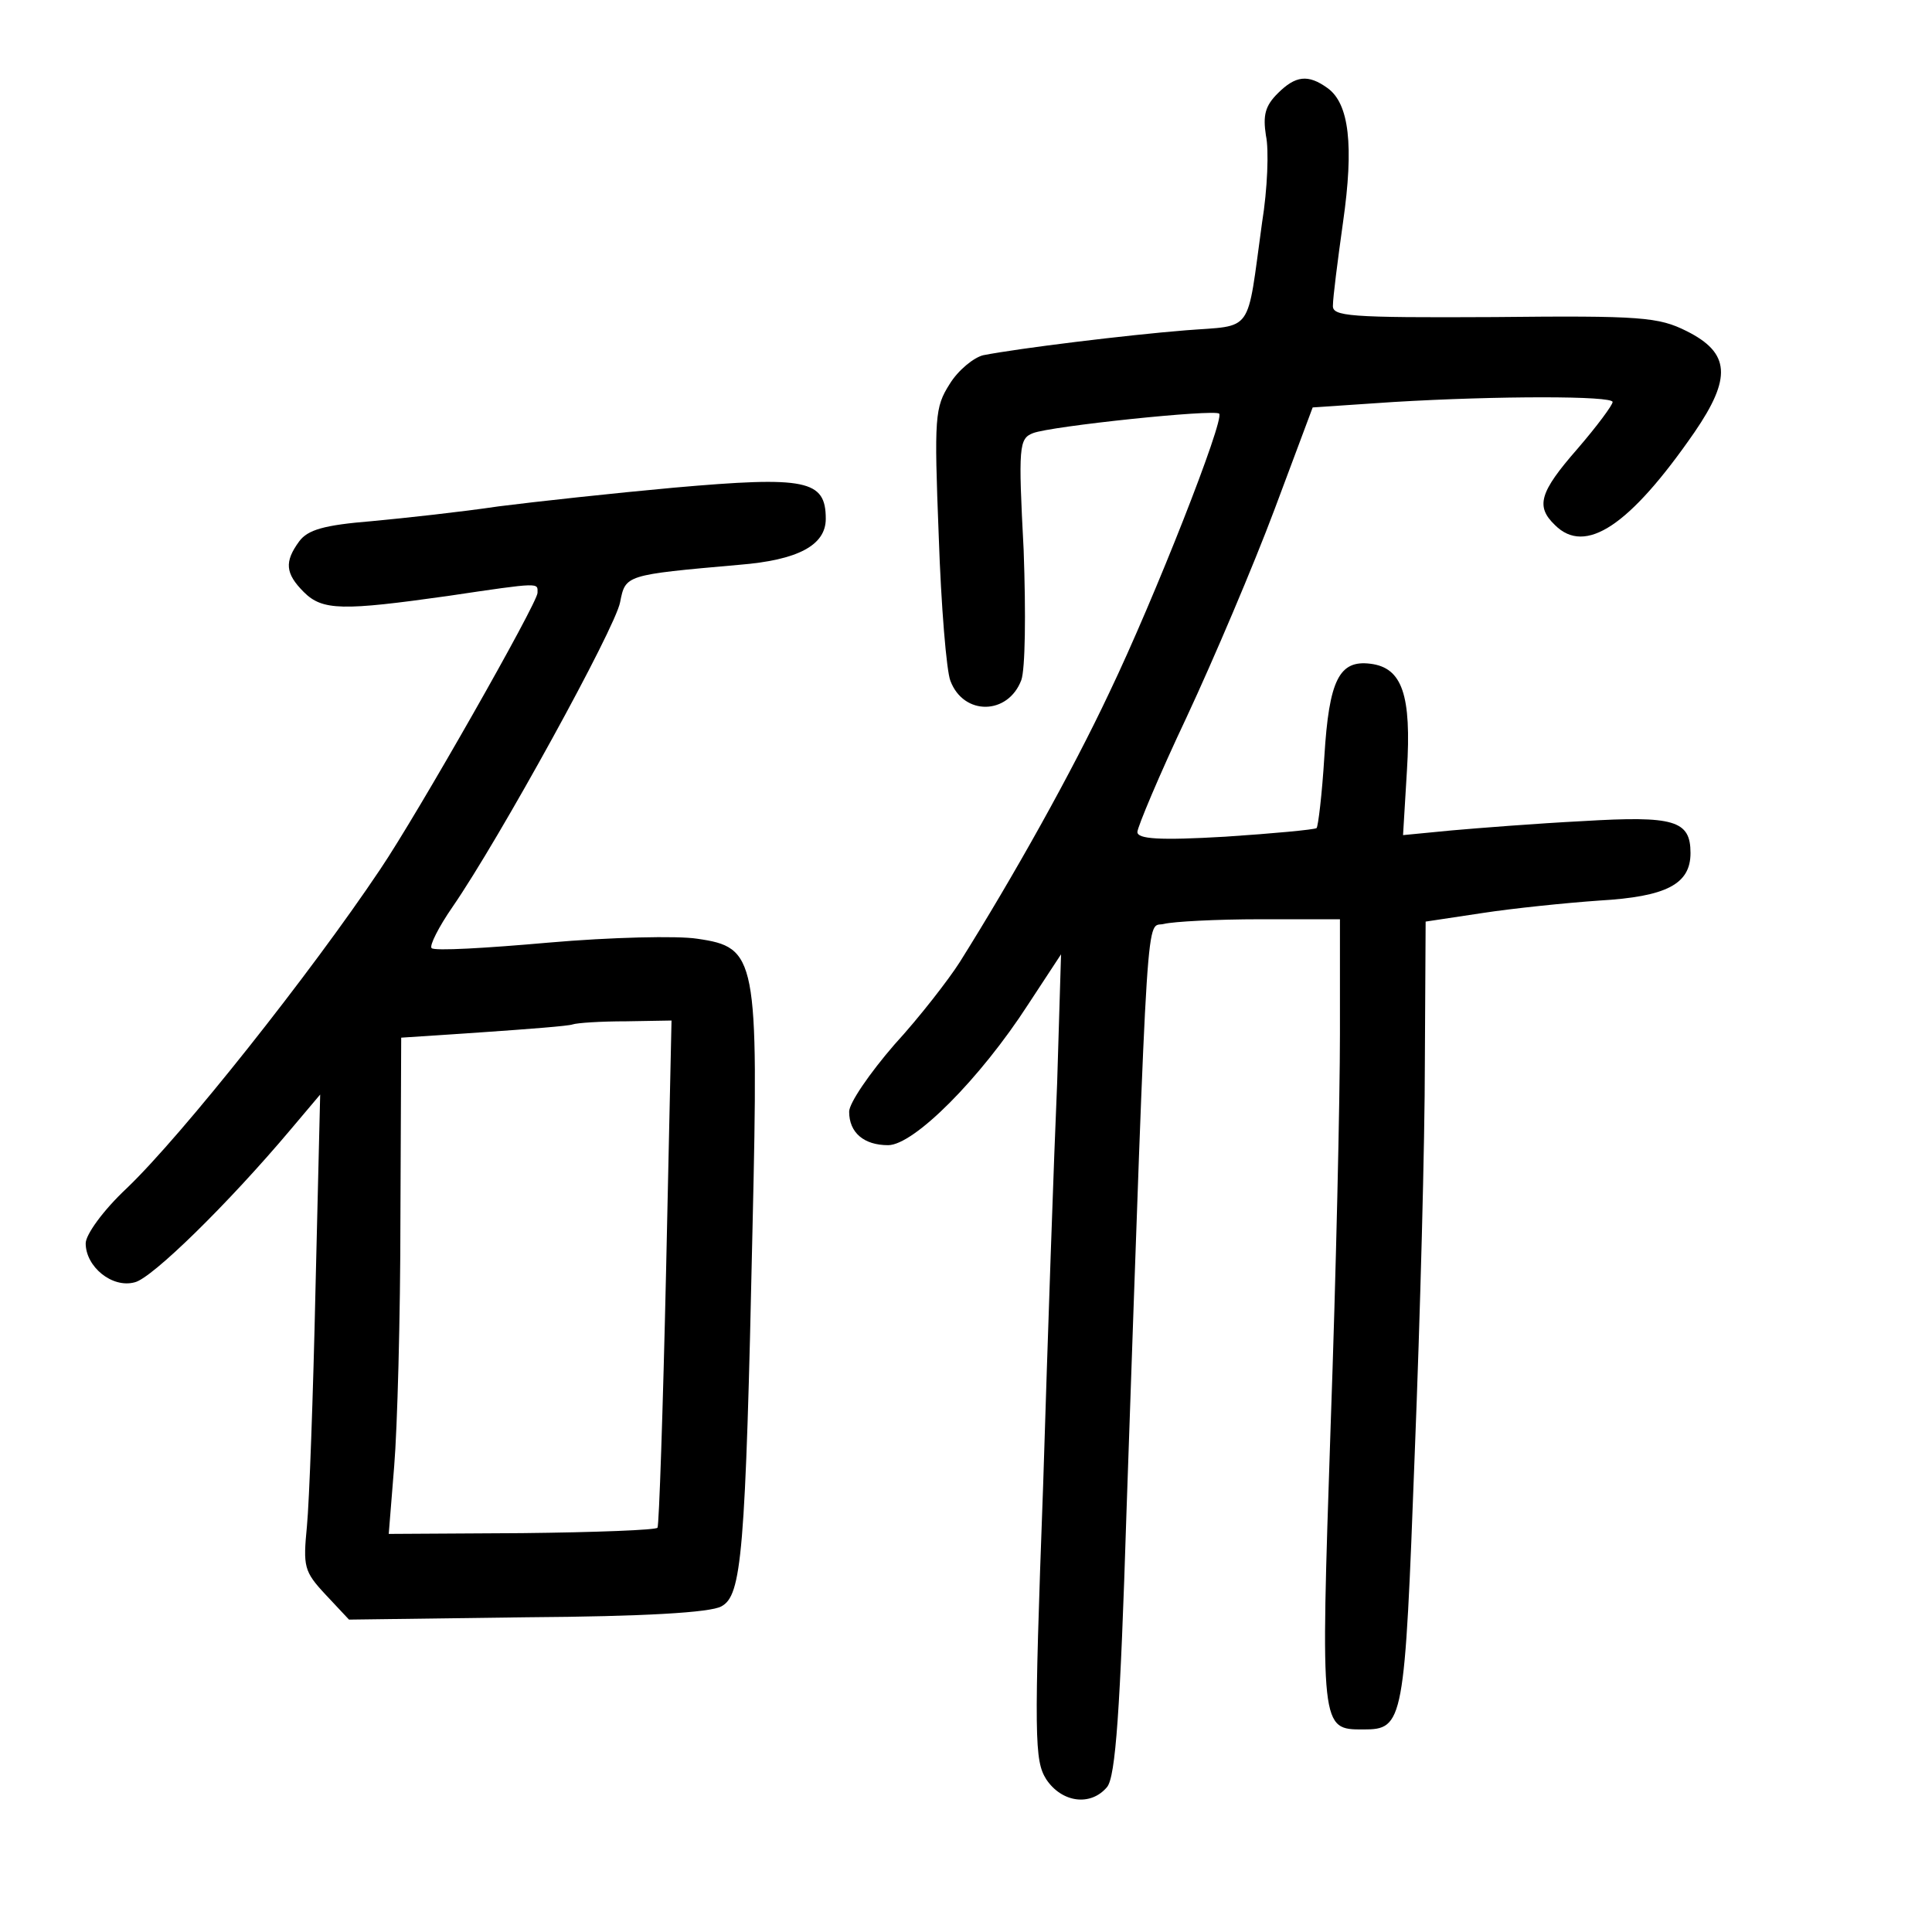 <?xml version="1.0" standalone="no"?>
<!DOCTYPE svg PUBLIC "-//W3C//DTD SVG 20010904//EN"
 "http://www.w3.org/TR/2001/REC-SVG-20010904/DTD/svg10.dtd">
<svg version="1.0" xmlns="http://www.w3.org/2000/svg"
 width="248pt" height="248pt" viewBox="0 0 248 248"
 preserveAspectRatio="xMidYMid meet">
<g transform="translate(0,248) scale(0.1,-0.1)"
fill="#000000" stroke="none">
<path d="M1640 2360 c-16 -16 -19 -28 -15 -54 4 -18 2 -69 -5 -112 -20 -145
-10 -131 -98 -138 -75 -6 -214 -23 -260 -32 -12 -3 -32 -19 -43 -37 -19 -30
-20 -42 -14 -195 3 -90 10 -174 15 -186 17 -45 74 -44 91 1 5 14 6 84 3 167
-7 133 -6 143 12 150 23 9 233 31 239 25 7 -8 -83 -237 -141 -358 -48 -102
-123 -236 -192 -346 -14 -22 -51 -70 -84 -106 -32 -37 -58 -75 -58 -86 0 -27
19 -43 50 -43 33 0 118 85 180 181 l42 64 -5 -165 c-4 -91 -12 -323 -18 -517
-12 -326 -11 -353 4 -377 20 -30 57 -35 78 -10 11 13 17 98 25 353 28 808 25
749 48 755 12 3 67 6 124 6 l102 0 0 -147 c0 -82 -5 -309 -12 -505 -13 -389
-13 -388 42 -388 52 0 53 8 66 354 7 176 13 402 13 502 l1 181 73 11 c39 6
107 13 150 16 86 5 117 21 117 61 0 42 -21 48 -138 41 -59 -3 -135 -9 -169
-12 l-62 -6 5 83 c6 97 -6 132 -47 137 -40 5 -53 -21 -59 -119 -3 -49 -8 -90
-10 -92 -3 -2 -56 -7 -117 -11 -85 -5 -113 -3 -113 6 0 6 28 73 63 147 35 75
86 195 113 267 l49 131 104 7 c134 8 281 8 281 0 0 -4 -20 -31 -45 -60 -49
-56 -54 -74 -29 -98 39 -39 96 -1 179 119 48 70 46 102 -10 130 -36 18 -58 20
-247 18 -188 -1 -208 1 -207 15 0 10 6 57 13 107 14 98 8 152 -20 172 -25 18
-41 16 -64 -7z"/>
<path d="M865 1854 c-77 -7 -178 -18 -225 -24 -47 -7 -120 -15 -163 -19 -61
-5 -82 -11 -93 -26 -19 -26 -18 -41 6 -65 24 -24 50 -24 185 -5 121 18 115 17
115 4 0 -13 -154 -284 -202 -355 -89 -133 -254 -341 -325 -409 -31 -29 -53
-60 -53 -71 0 -30 34 -58 63 -50 22 5 120 101 200 196 l38 45 -6 -249 c-3
-137 -8 -274 -11 -305 -5 -52 -4 -58 24 -88 l30 -32 228 3 c150 1 236 6 250
14 26 14 31 65 40 487 8 347 5 359 -71 370 -25 4 -111 2 -191 -5 -79 -7 -147
-11 -150 -7 -3 3 9 27 27 53 60 87 209 358 215 391 7 35 6 35 153 48 75 6 111
25 111 59 0 50 -25 55 -195 40z m-10 -1006 c-4 -178 -9 -326 -11 -329 -1 -3
-80 -6 -174 -7 l-171 -1 7 87 c4 48 8 191 8 319 l1 231 105 7 c58 4 110 8 115
10 6 2 36 4 69 4 l58 1 -7 -322z"/>
</g>
</svg>
